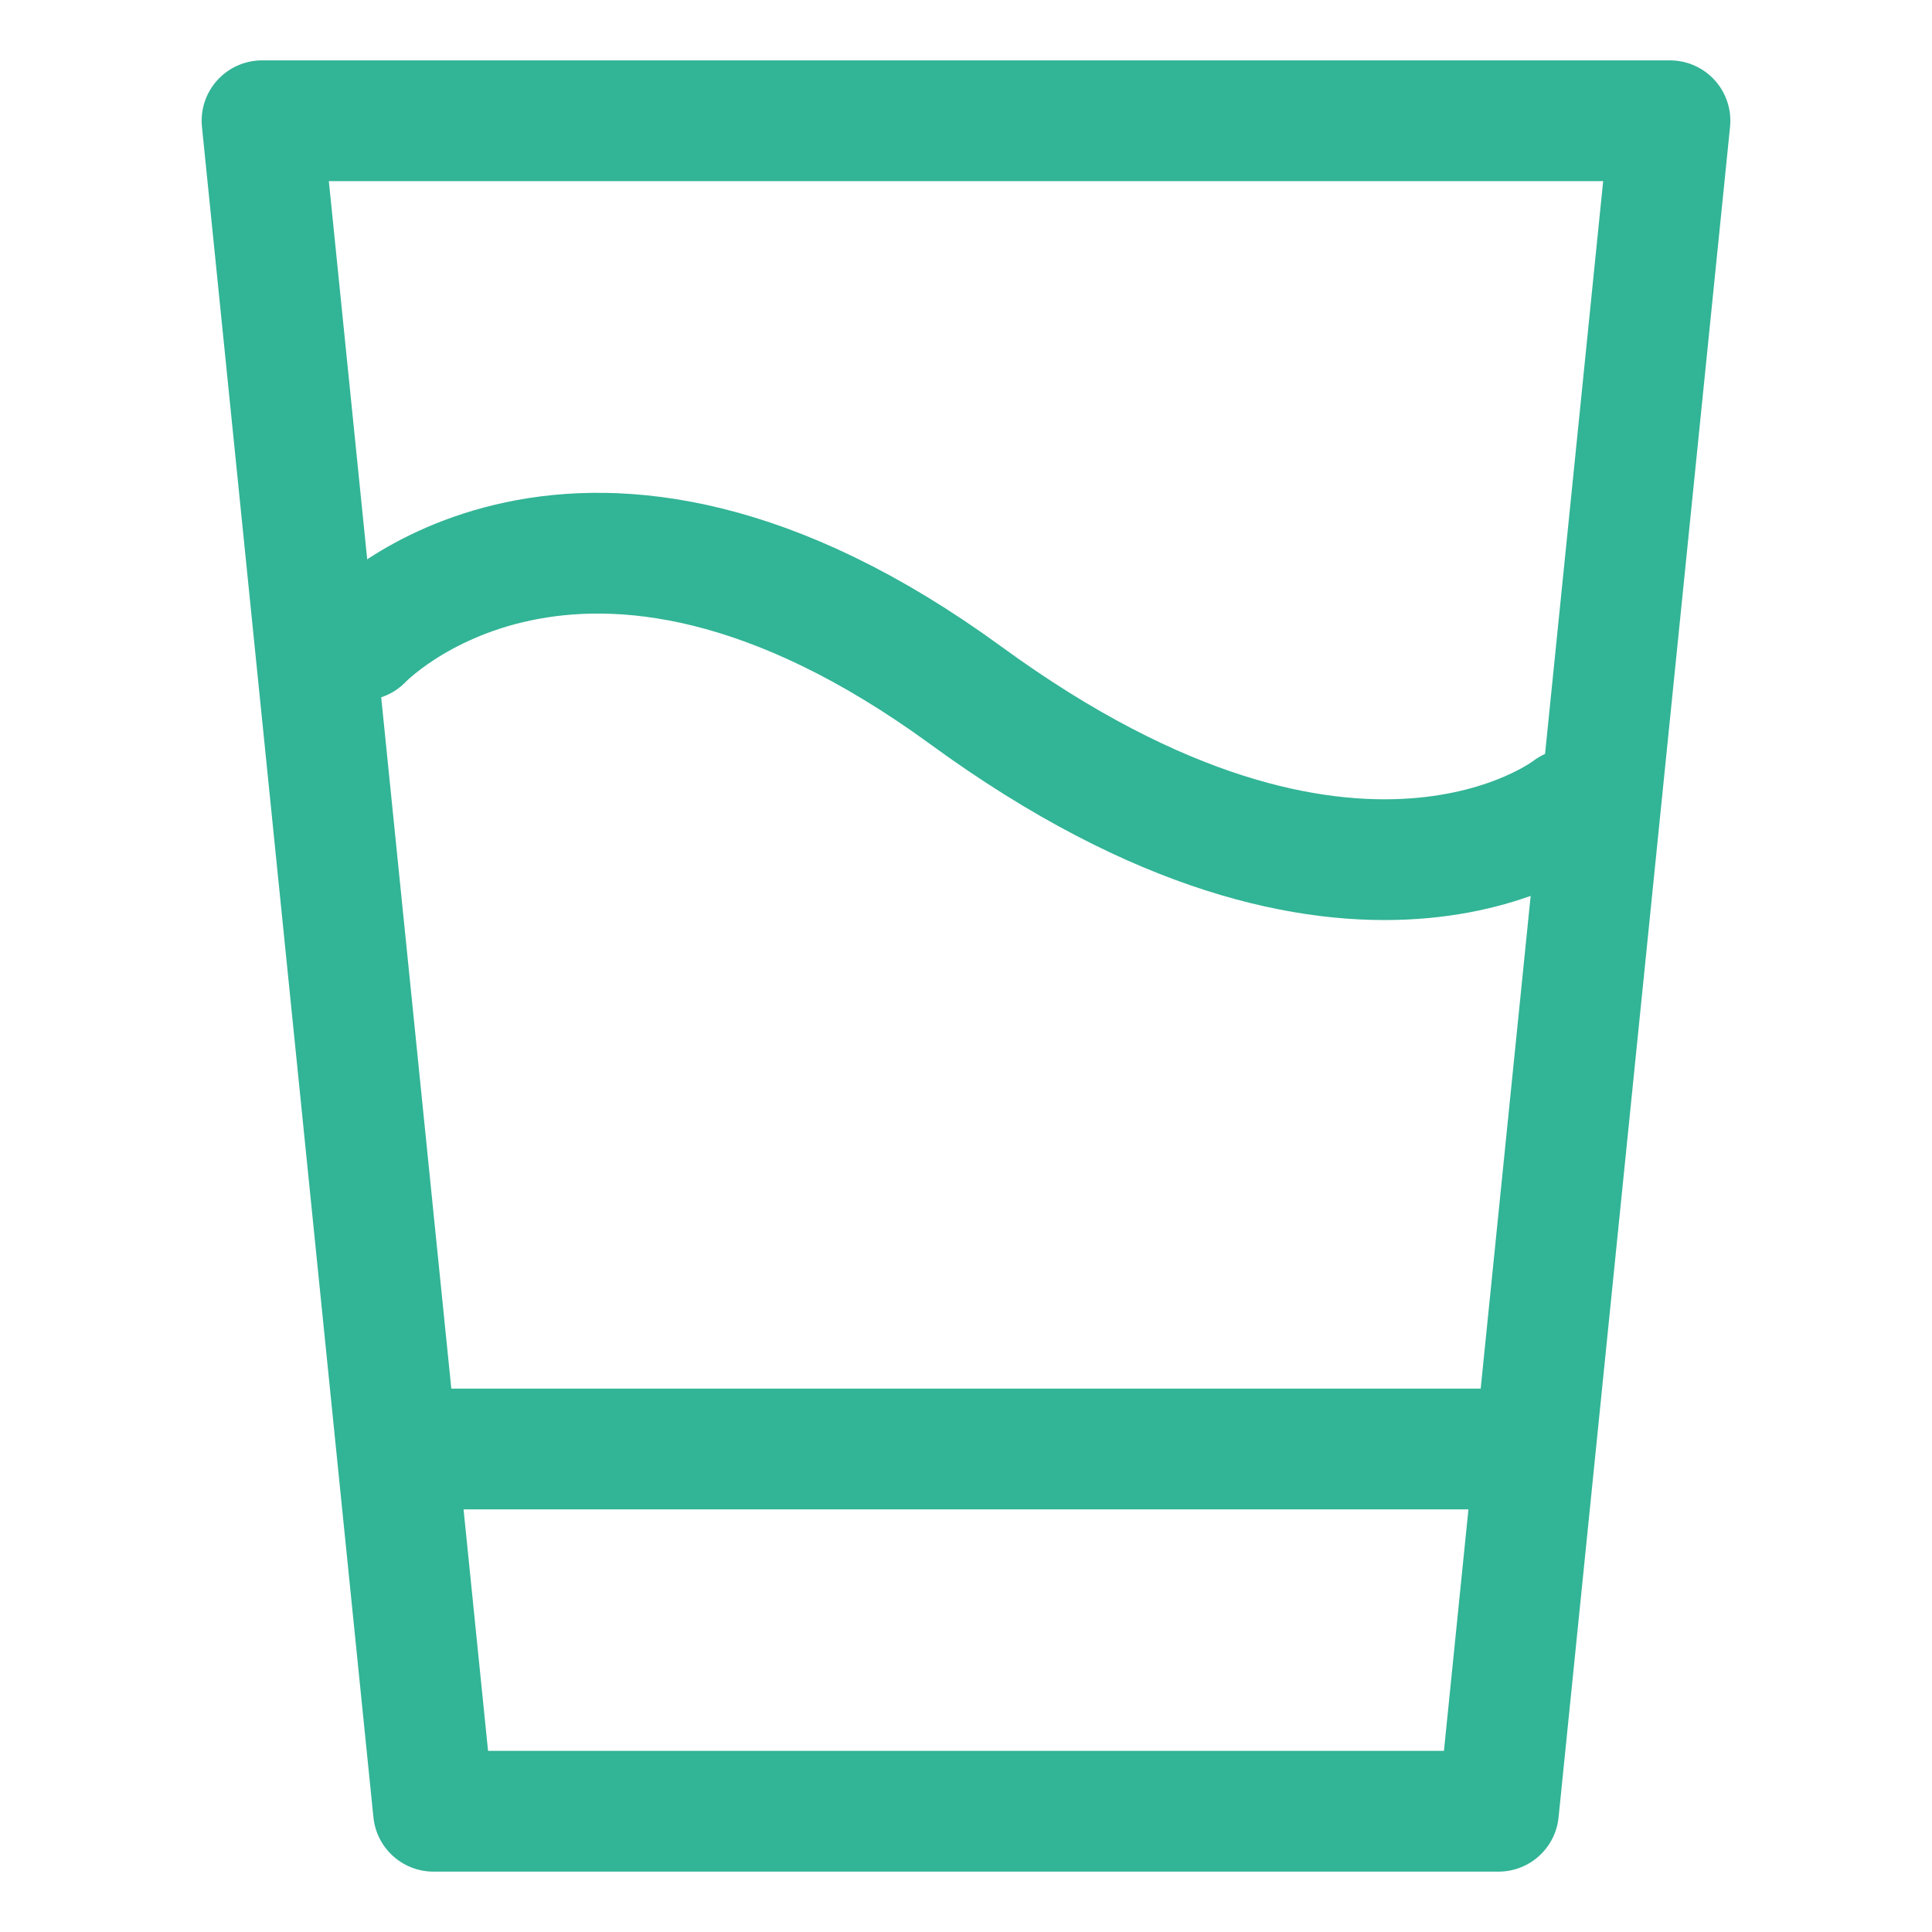 <svg id="Layer_1" data-name="Layer 1" xmlns="http://www.w3.org/2000/svg" viewBox="0 0 16 16"><defs><style>.cls-1{fill:none;stroke:#32b496;stroke-linecap:round;stroke-linejoin:round;}</style></defs><title>uniliv_water_included_icon</title><polygon class="cls-1" points="12.5 12 12.5 12 3.5 12 3.5 12 12.5 12"/><polygon class="cls-1" points="12.41 15 3.59 15 2.17 1 13.83 1 12.41 15"/><path class="cls-1" d="M3,5.3s1.78-1.89,5,.46,5,.94,5,.94"/></svg>